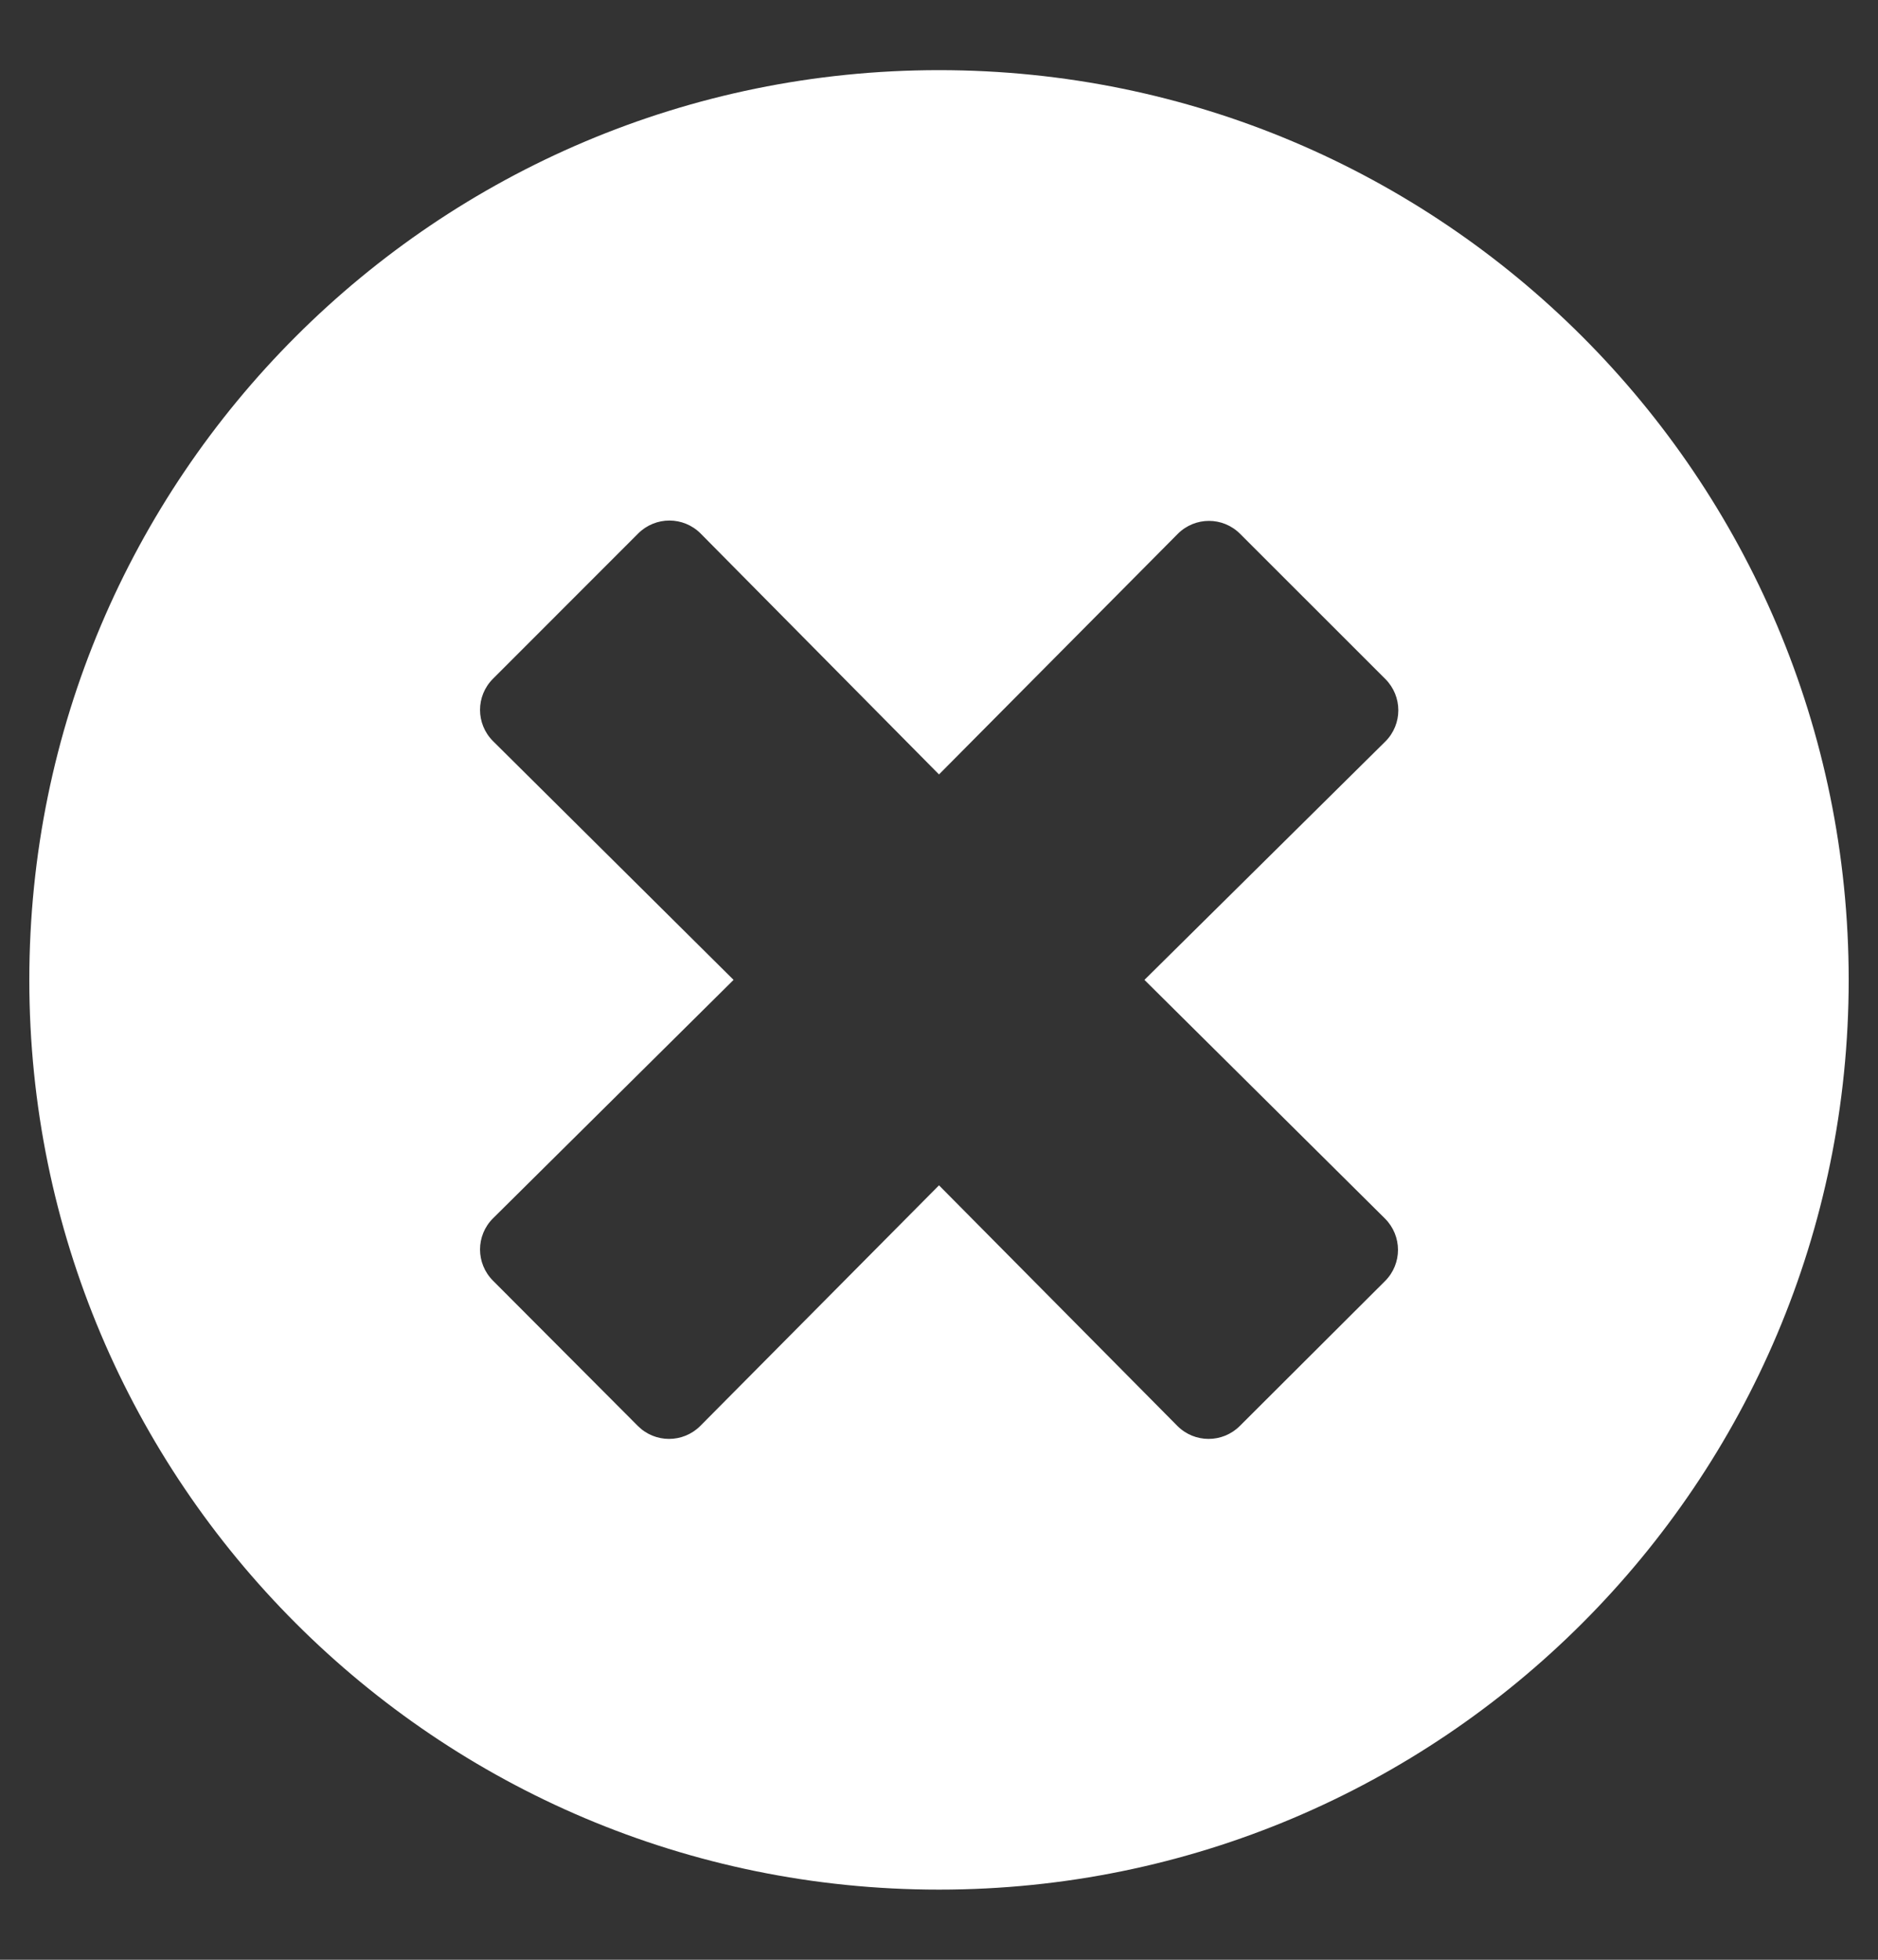 ﻿<?xml version="1.0" encoding="utf-8"?>
<svg version="1.1" xmlns:xlink="http://www.w3.org/1999/xlink" width="23px" height="24px" xmlns="http://www.w3.org/2000/svg">
  <rect width="100%" height="100%" fill="#333333" stroke="none"/>
  <g transform="matrix(1 0 0 1 -1102 -359 )">
    <path d="M 22.641 12  C 22.641 5.846  17.654 0.859  11.5 0.859  C 5.346 0.859  0.359 5.846  0.359 12  C 0.359 18.154  5.346 23.141  11.5 23.141  C 17.654 23.141  22.641 18.154  22.641 12  Z M 14.016 12  L 16.963 14.924  C 17.174 15.136  17.174 15.477  16.963 15.688  L 15.184 17.463  C 14.972 17.674  14.631 17.674  14.42 17.463  L 11.5 14.516  L 8.576 17.463  C 8.364 17.674  8.023 17.674  7.812 17.463  L 6.038 15.684  C 5.826 15.472  5.826 15.131  6.038 14.92  L 8.984 12  L 6.038 9.076  C 5.826 8.864  5.826 8.523  6.038 8.312  L 7.816 6.533  C 8.028 6.322  8.369 6.322  8.58 6.533  L 11.5 9.484  L 14.424 6.538  C 14.636 6.326  14.977 6.326  15.188 6.538  L 16.967 8.316  C 17.178 8.528  17.178 8.869  16.967 9.08  L 14.016 12  Z " fill-rule="nonzero" fill="#ffffff" stroke="none" transform="matrix(1 0 0 1 1102 359 )" />
  </g>
</svg>
